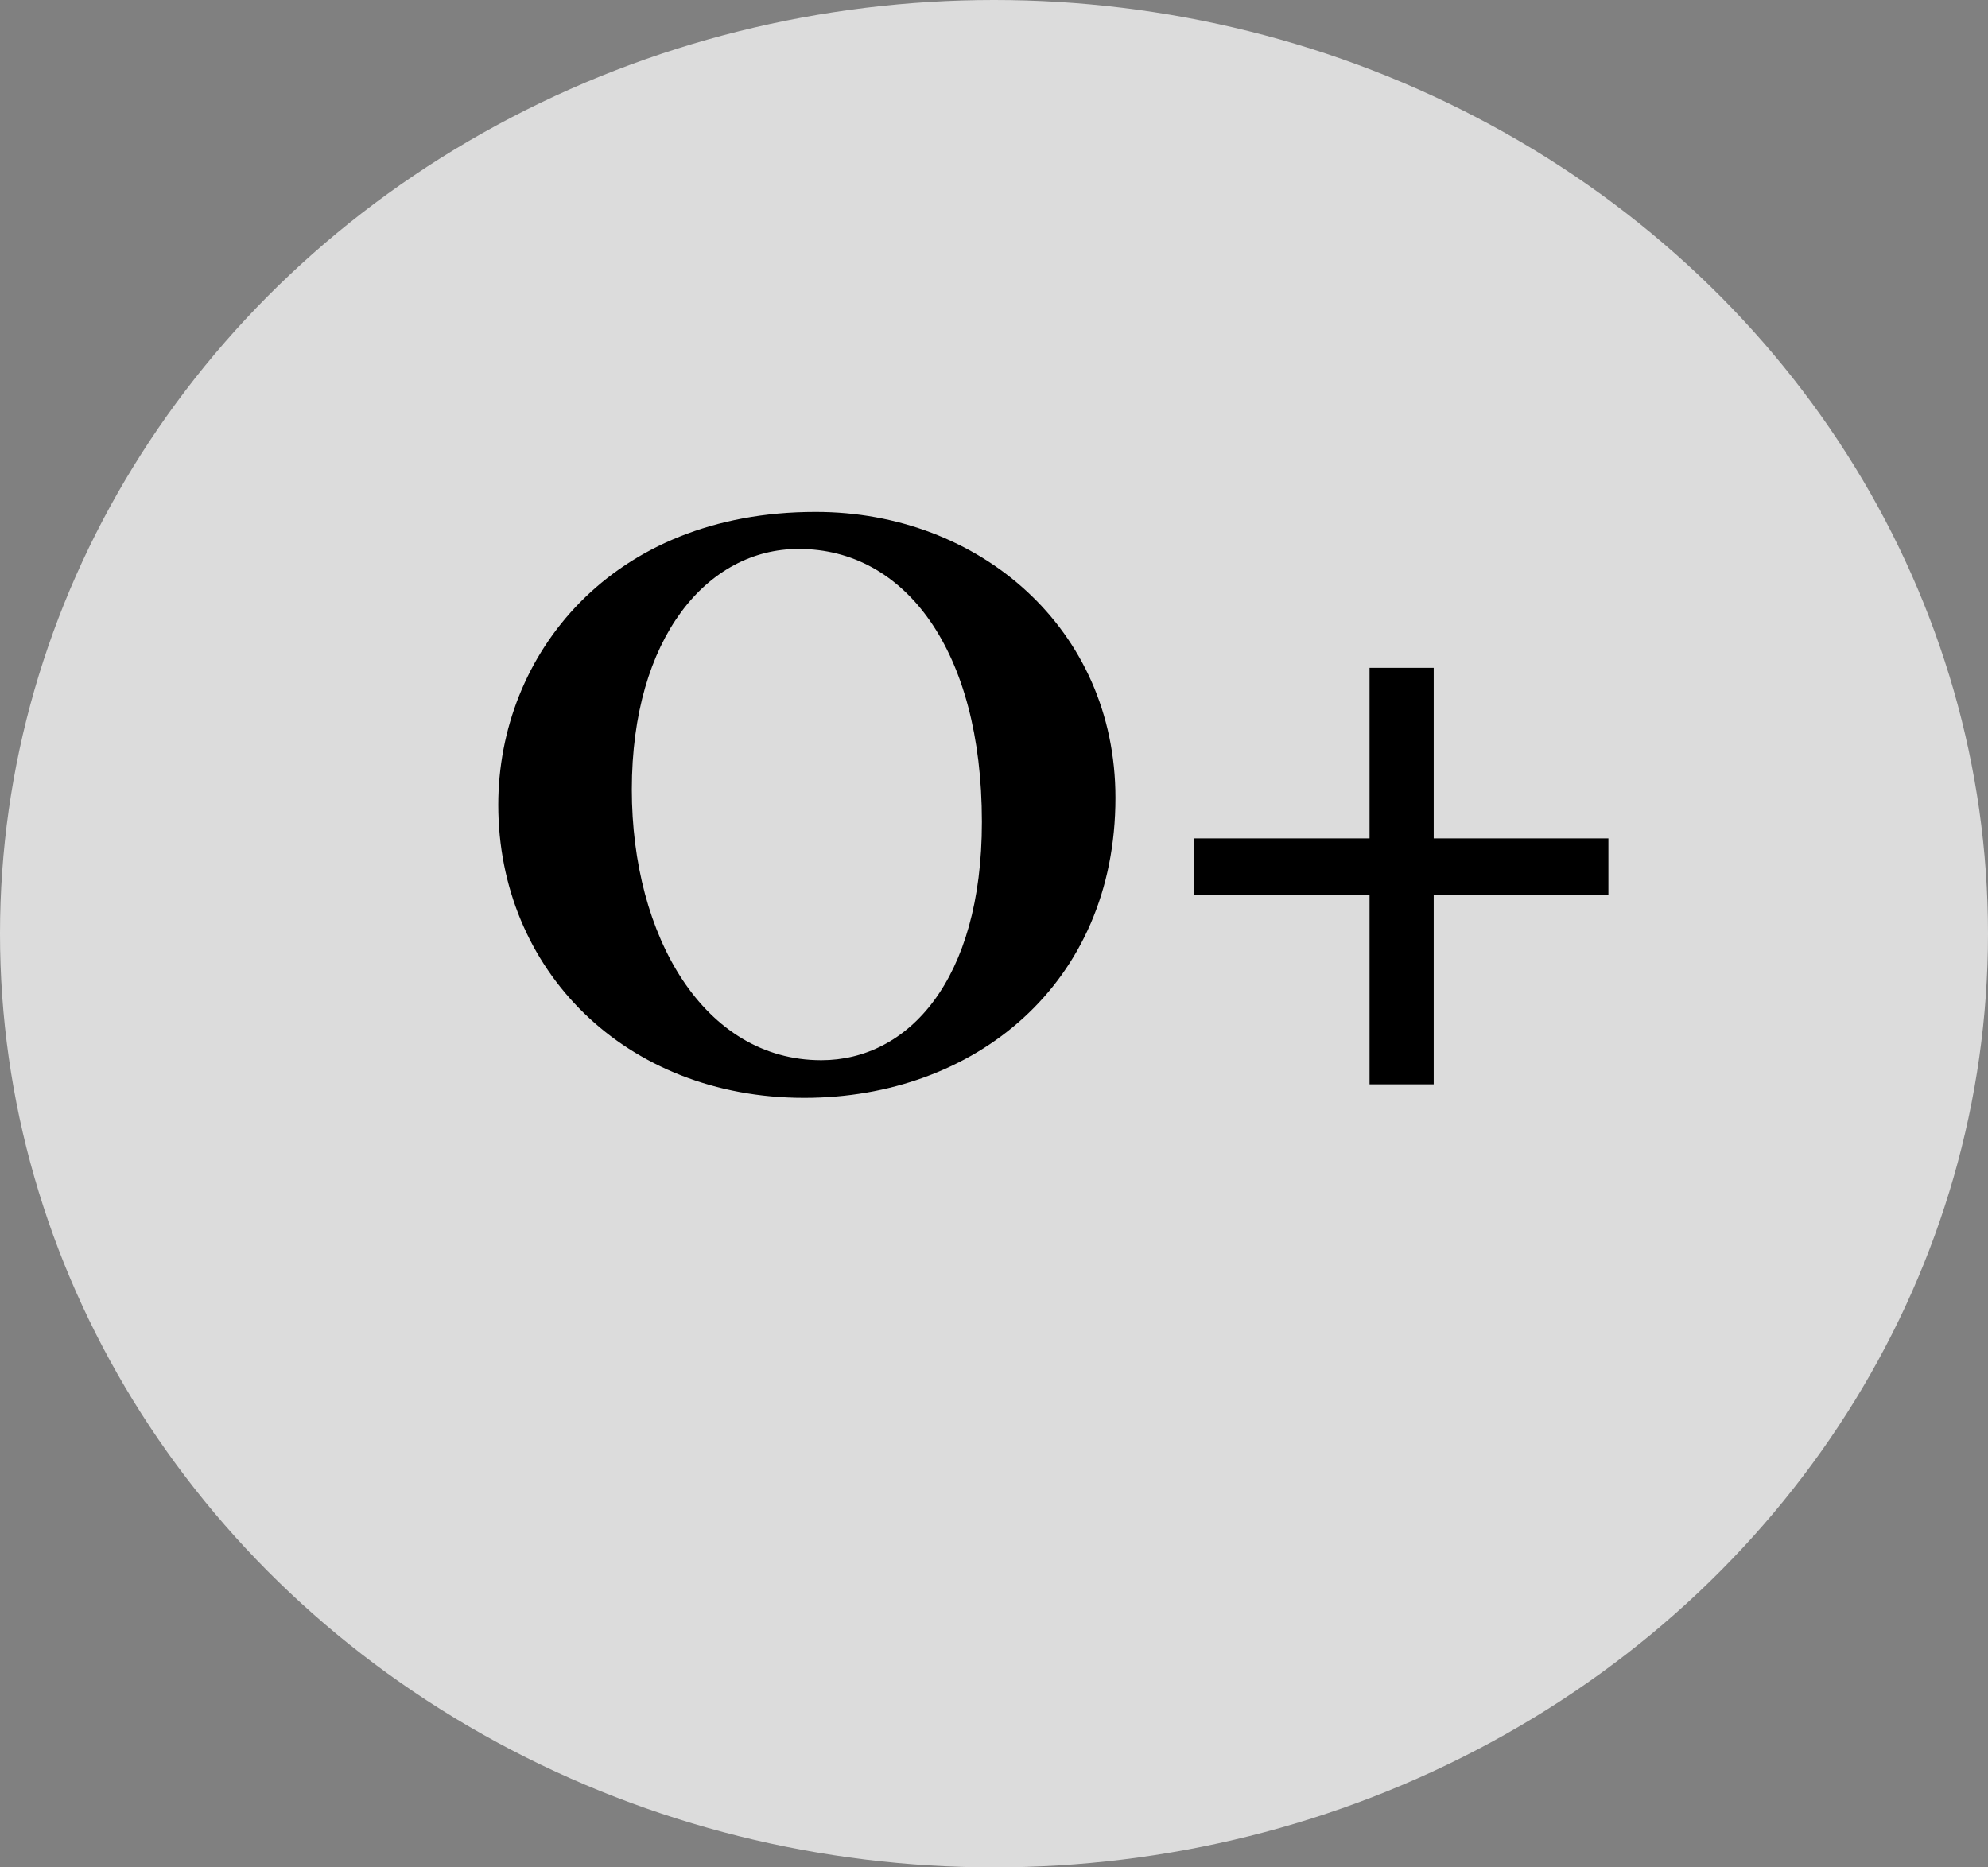 <svg width="33" height="31" viewBox="0 0 33 31" fill="none" xmlns="http://www.w3.org/2000/svg">
<rect x="0" y="0" width="33" height="31" fill="#808080" stroke="none"/>
<ellipse cx="16.5" cy="15.5" rx="16.5" ry="15.5" fill="#EEEEEE" fill-opacity="0.84"/>
<path d="M13.535 8.498C10.146 8.498 8.271 10.871 8.271 13.361C8.271 16.105 10.381 18.225 13.35 18.225C16.172 18.225 18.516 16.34 18.516 13.244C18.516 10.432 16.25 8.498 13.545 8.498H13.535ZM13.262 9.113C15.02 9.113 16.299 10.793 16.299 13.645C16.299 16.281 15.068 17.6 13.633 17.6C11.69 17.6 10.488 15.549 10.488 13.107C10.488 10.578 11.748 9.113 13.252 9.113H13.262ZM26.699 14.855V13.918H23.799V11.086H22.734V13.918H19.814V14.855H22.734V18H23.799V14.855H26.699Z" fill="black"/>
</svg>

